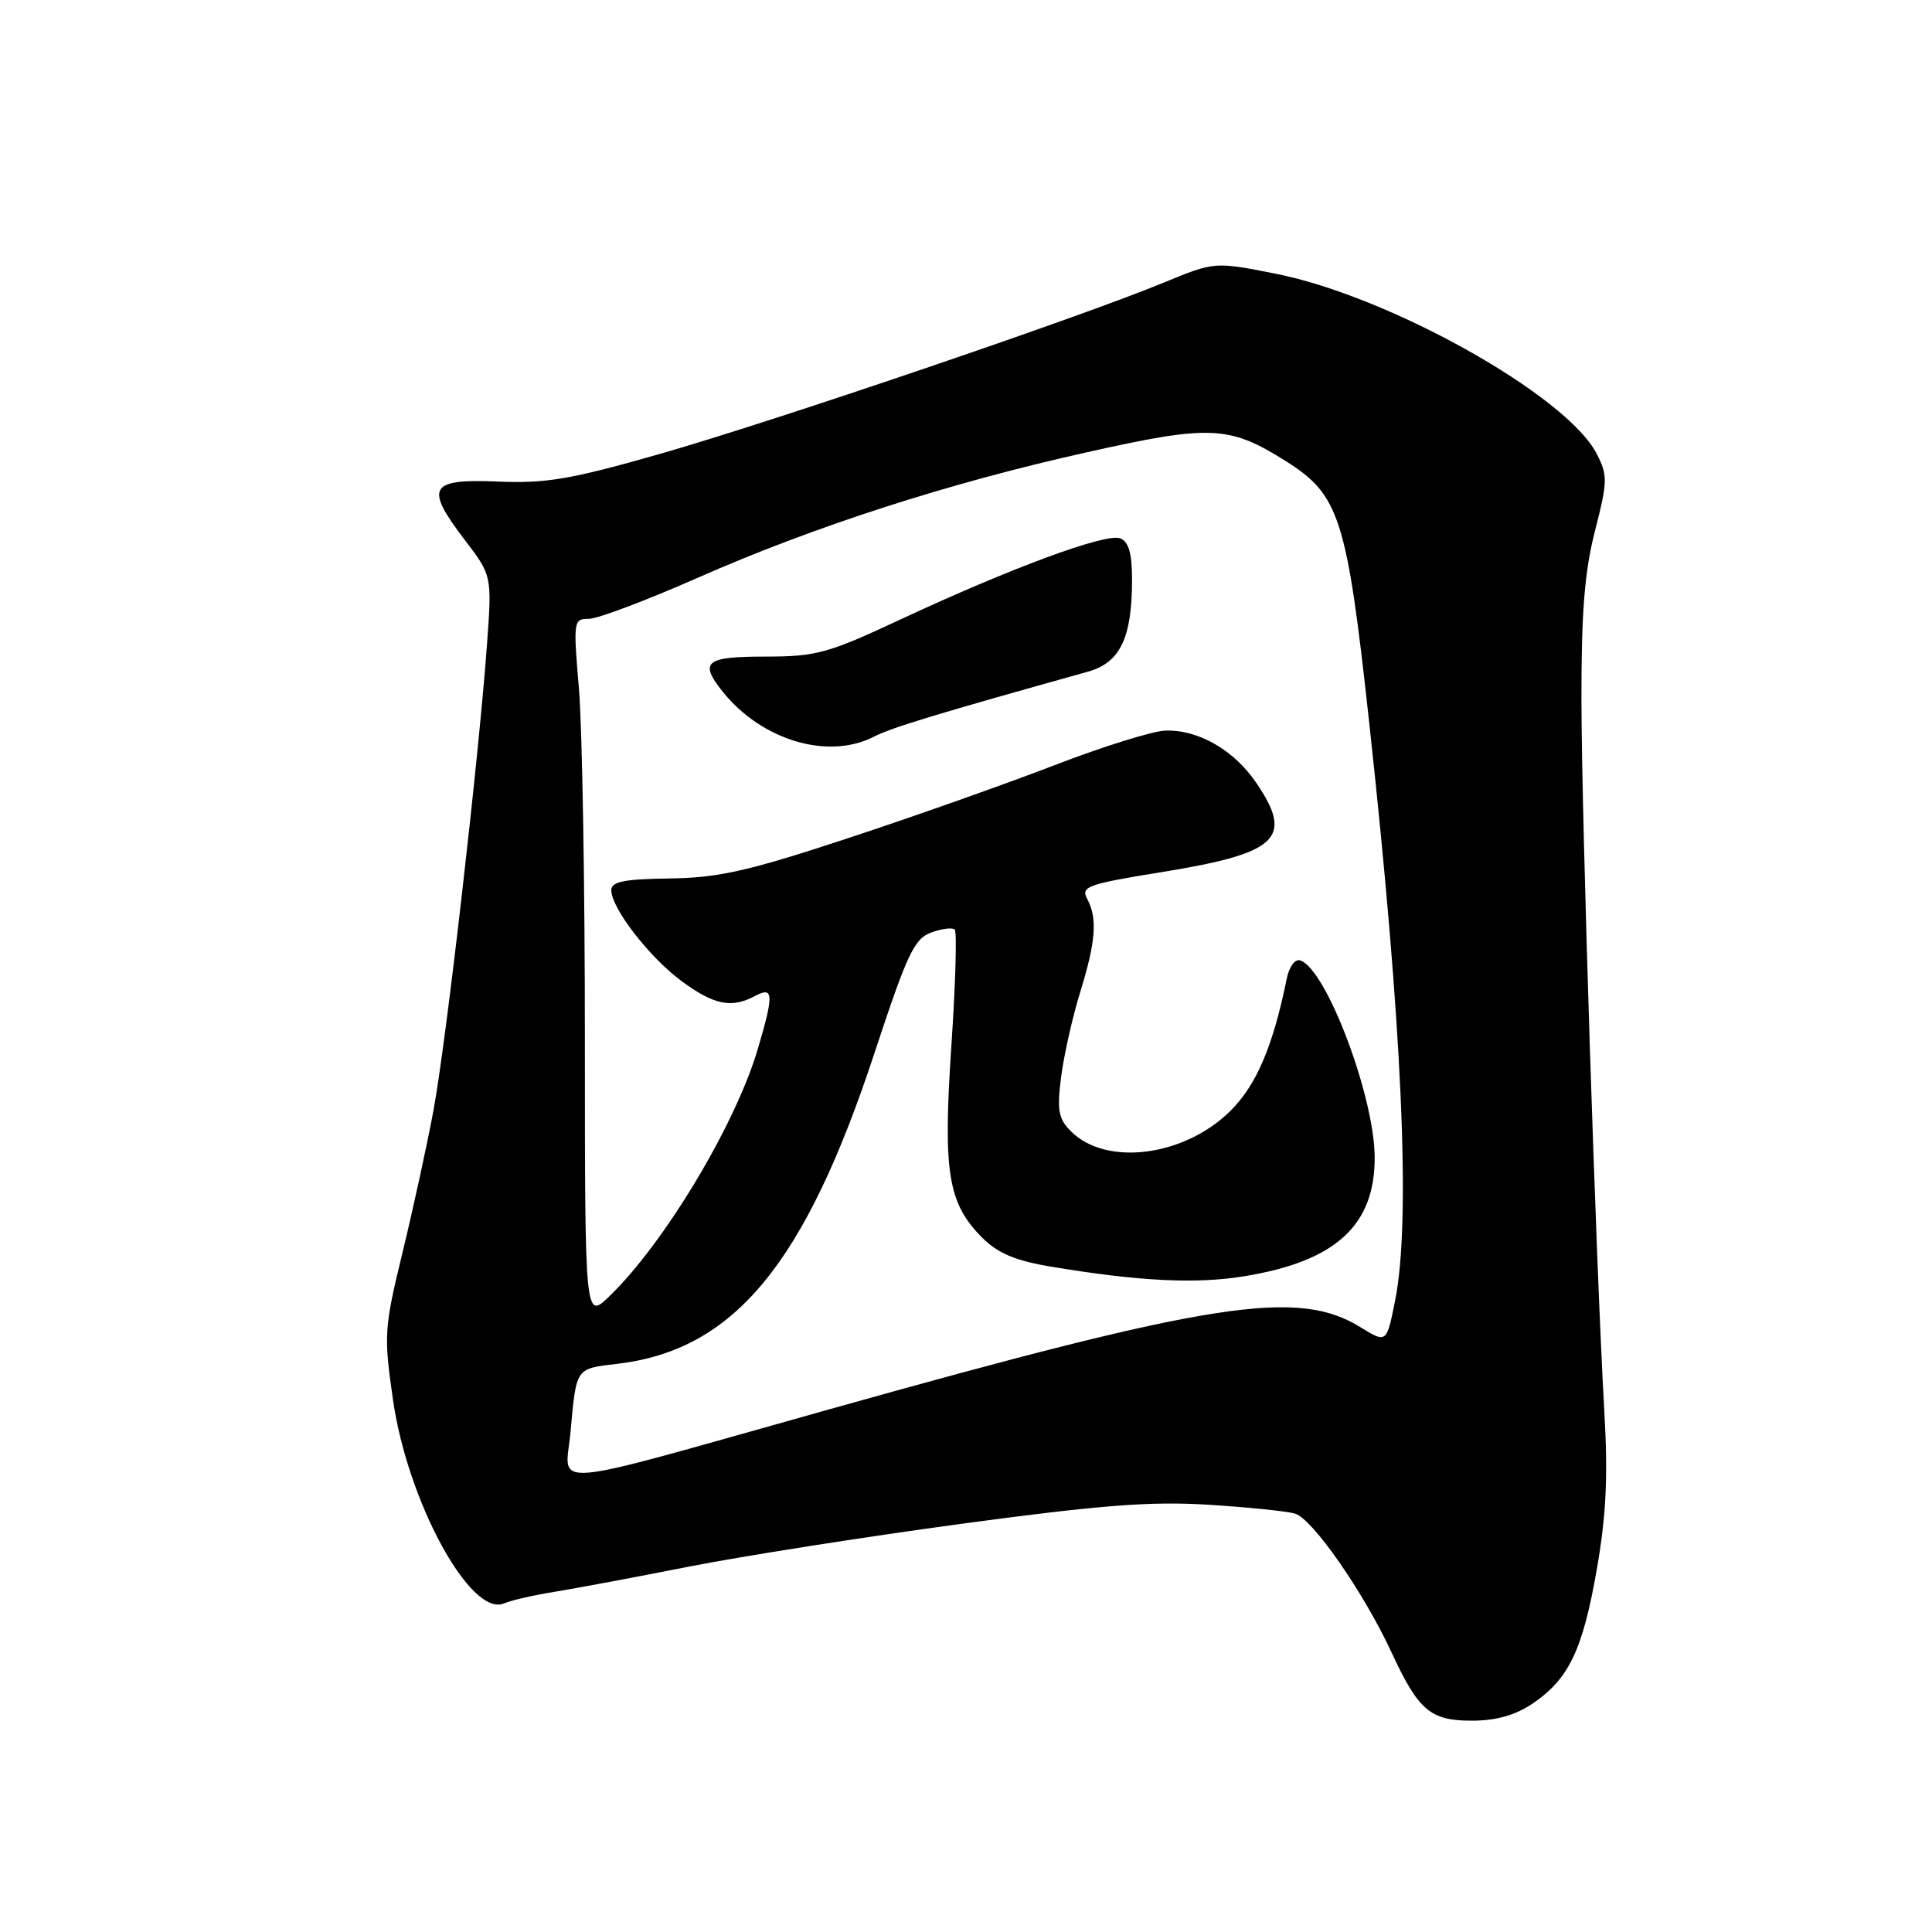 <?xml version="1.0" encoding="UTF-8" standalone="no"?>
<!DOCTYPE svg PUBLIC "-//W3C//DTD SVG 1.1//EN" "http://www.w3.org/Graphics/SVG/1.1/DTD/svg11.dtd" >
<svg xmlns="http://www.w3.org/2000/svg" xmlns:xlink="http://www.w3.org/1999/xlink" version="1.1" viewBox="0 0 256 256">
 <g >
 <path fill="currentColor"
d=" M 203.05 225.75 C 207.87 222.50 209.71 218.67 211.58 207.97 C 212.83 200.84 213.08 195.66 212.58 187.00 C 211.46 167.21 209.59 109.21 209.55 93.00 C 209.53 81.19 209.95 75.80 211.34 70.36 C 213.03 63.75 213.04 62.98 211.56 60.11 C 207.57 52.39 184.08 39.23 168.99 36.26 C 160.94 34.67 160.94 34.67 154.22 37.44 C 143.09 42.04 102.45 55.85 87.50 60.13 C 75.68 63.51 72.34 64.08 66.02 63.81 C 56.87 63.43 56.23 64.52 61.55 71.50 C 65.19 76.27 65.19 76.27 64.53 85.38 C 63.44 100.44 59.10 138.25 57.43 147.17 C 56.58 151.75 54.73 160.22 53.33 165.99 C 50.90 176.00 50.84 176.90 52.07 185.46 C 54.01 198.99 62.37 214.34 66.79 212.46 C 67.73 212.05 70.75 211.36 73.50 210.92 C 76.25 210.47 84.24 208.98 91.26 207.59 C 98.28 206.21 114.48 203.66 127.26 201.93 C 145.69 199.44 152.47 198.91 160.00 199.38 C 165.22 199.70 170.44 200.23 171.59 200.56 C 173.89 201.21 180.70 211.00 184.39 218.96 C 187.96 226.66 189.53 228.00 195.01 228.00 C 198.22 228.00 200.76 227.29 203.05 225.75 Z  M 75.60 189.72 C 76.38 181.15 76.23 181.37 81.83 180.71 C 97.29 178.87 106.68 167.50 115.93 139.36 C 120.20 126.40 121.15 124.38 123.39 123.56 C 124.80 123.05 126.21 122.87 126.51 123.18 C 126.81 123.48 126.61 130.42 126.06 138.60 C 124.94 155.37 125.59 159.44 130.16 164.01 C 132.22 166.07 134.56 167.05 139.22 167.83 C 150.89 169.78 158.47 170.16 164.87 169.11 C 177.02 167.13 182.23 162.35 182.15 153.24 C 182.07 145.13 175.72 128.38 172.29 127.26 C 171.60 127.03 170.82 128.09 170.50 129.68 C 168.69 138.59 166.51 143.72 163.08 147.15 C 156.99 153.24 146.60 154.60 141.91 149.91 C 140.24 148.24 140.04 147.13 140.60 142.72 C 140.97 139.85 142.10 134.80 143.12 131.50 C 145.21 124.75 145.44 121.68 144.05 119.09 C 143.19 117.48 144.10 117.15 153.80 115.58 C 169.36 113.07 171.47 111.10 166.47 103.74 C 163.50 99.37 158.76 96.65 154.39 96.81 C 152.68 96.88 146.06 98.95 139.68 101.41 C 133.30 103.87 120.98 108.23 112.29 111.09 C 99.09 115.44 95.23 116.31 88.75 116.40 C 82.70 116.48 81.00 116.82 81.00 117.95 C 81.00 120.34 86.05 126.86 90.35 130.03 C 94.64 133.18 96.94 133.64 100.07 131.96 C 102.51 130.66 102.56 131.76 100.39 139.07 C 97.42 149.07 88.05 164.69 80.78 171.73 C 77.50 174.91 77.50 174.91 77.50 137.70 C 77.50 117.24 77.15 96.34 76.71 91.25 C 75.95 82.28 75.99 82.00 78.02 82.00 C 79.17 82.00 85.60 79.58 92.31 76.62 C 107.82 69.78 125.57 64.04 144.01 59.93 C 160.36 56.27 162.87 56.38 170.33 61.07 C 177.49 65.57 178.45 68.55 181.40 95.51 C 185.81 135.74 186.98 161.79 184.86 172.33 C 183.73 177.99 183.73 177.99 180.30 175.88 C 171.93 170.71 160.88 172.42 109.29 186.91 C 71.39 197.55 74.92 197.25 75.60 189.72 Z  M 115.80 97.61 C 118.11 96.42 124.27 94.55 144.16 89.00 C 148.43 87.80 150.00 84.54 150.00 76.82 C 150.00 73.29 149.56 71.77 148.42 71.33 C 146.53 70.61 133.89 75.28 119.30 82.09 C 109.69 86.58 108.16 87.00 101.40 87.00 C 93.44 87.00 92.60 87.70 95.77 91.66 C 100.94 98.11 109.75 100.73 115.80 97.61 Z "/>
</g>
</svg>